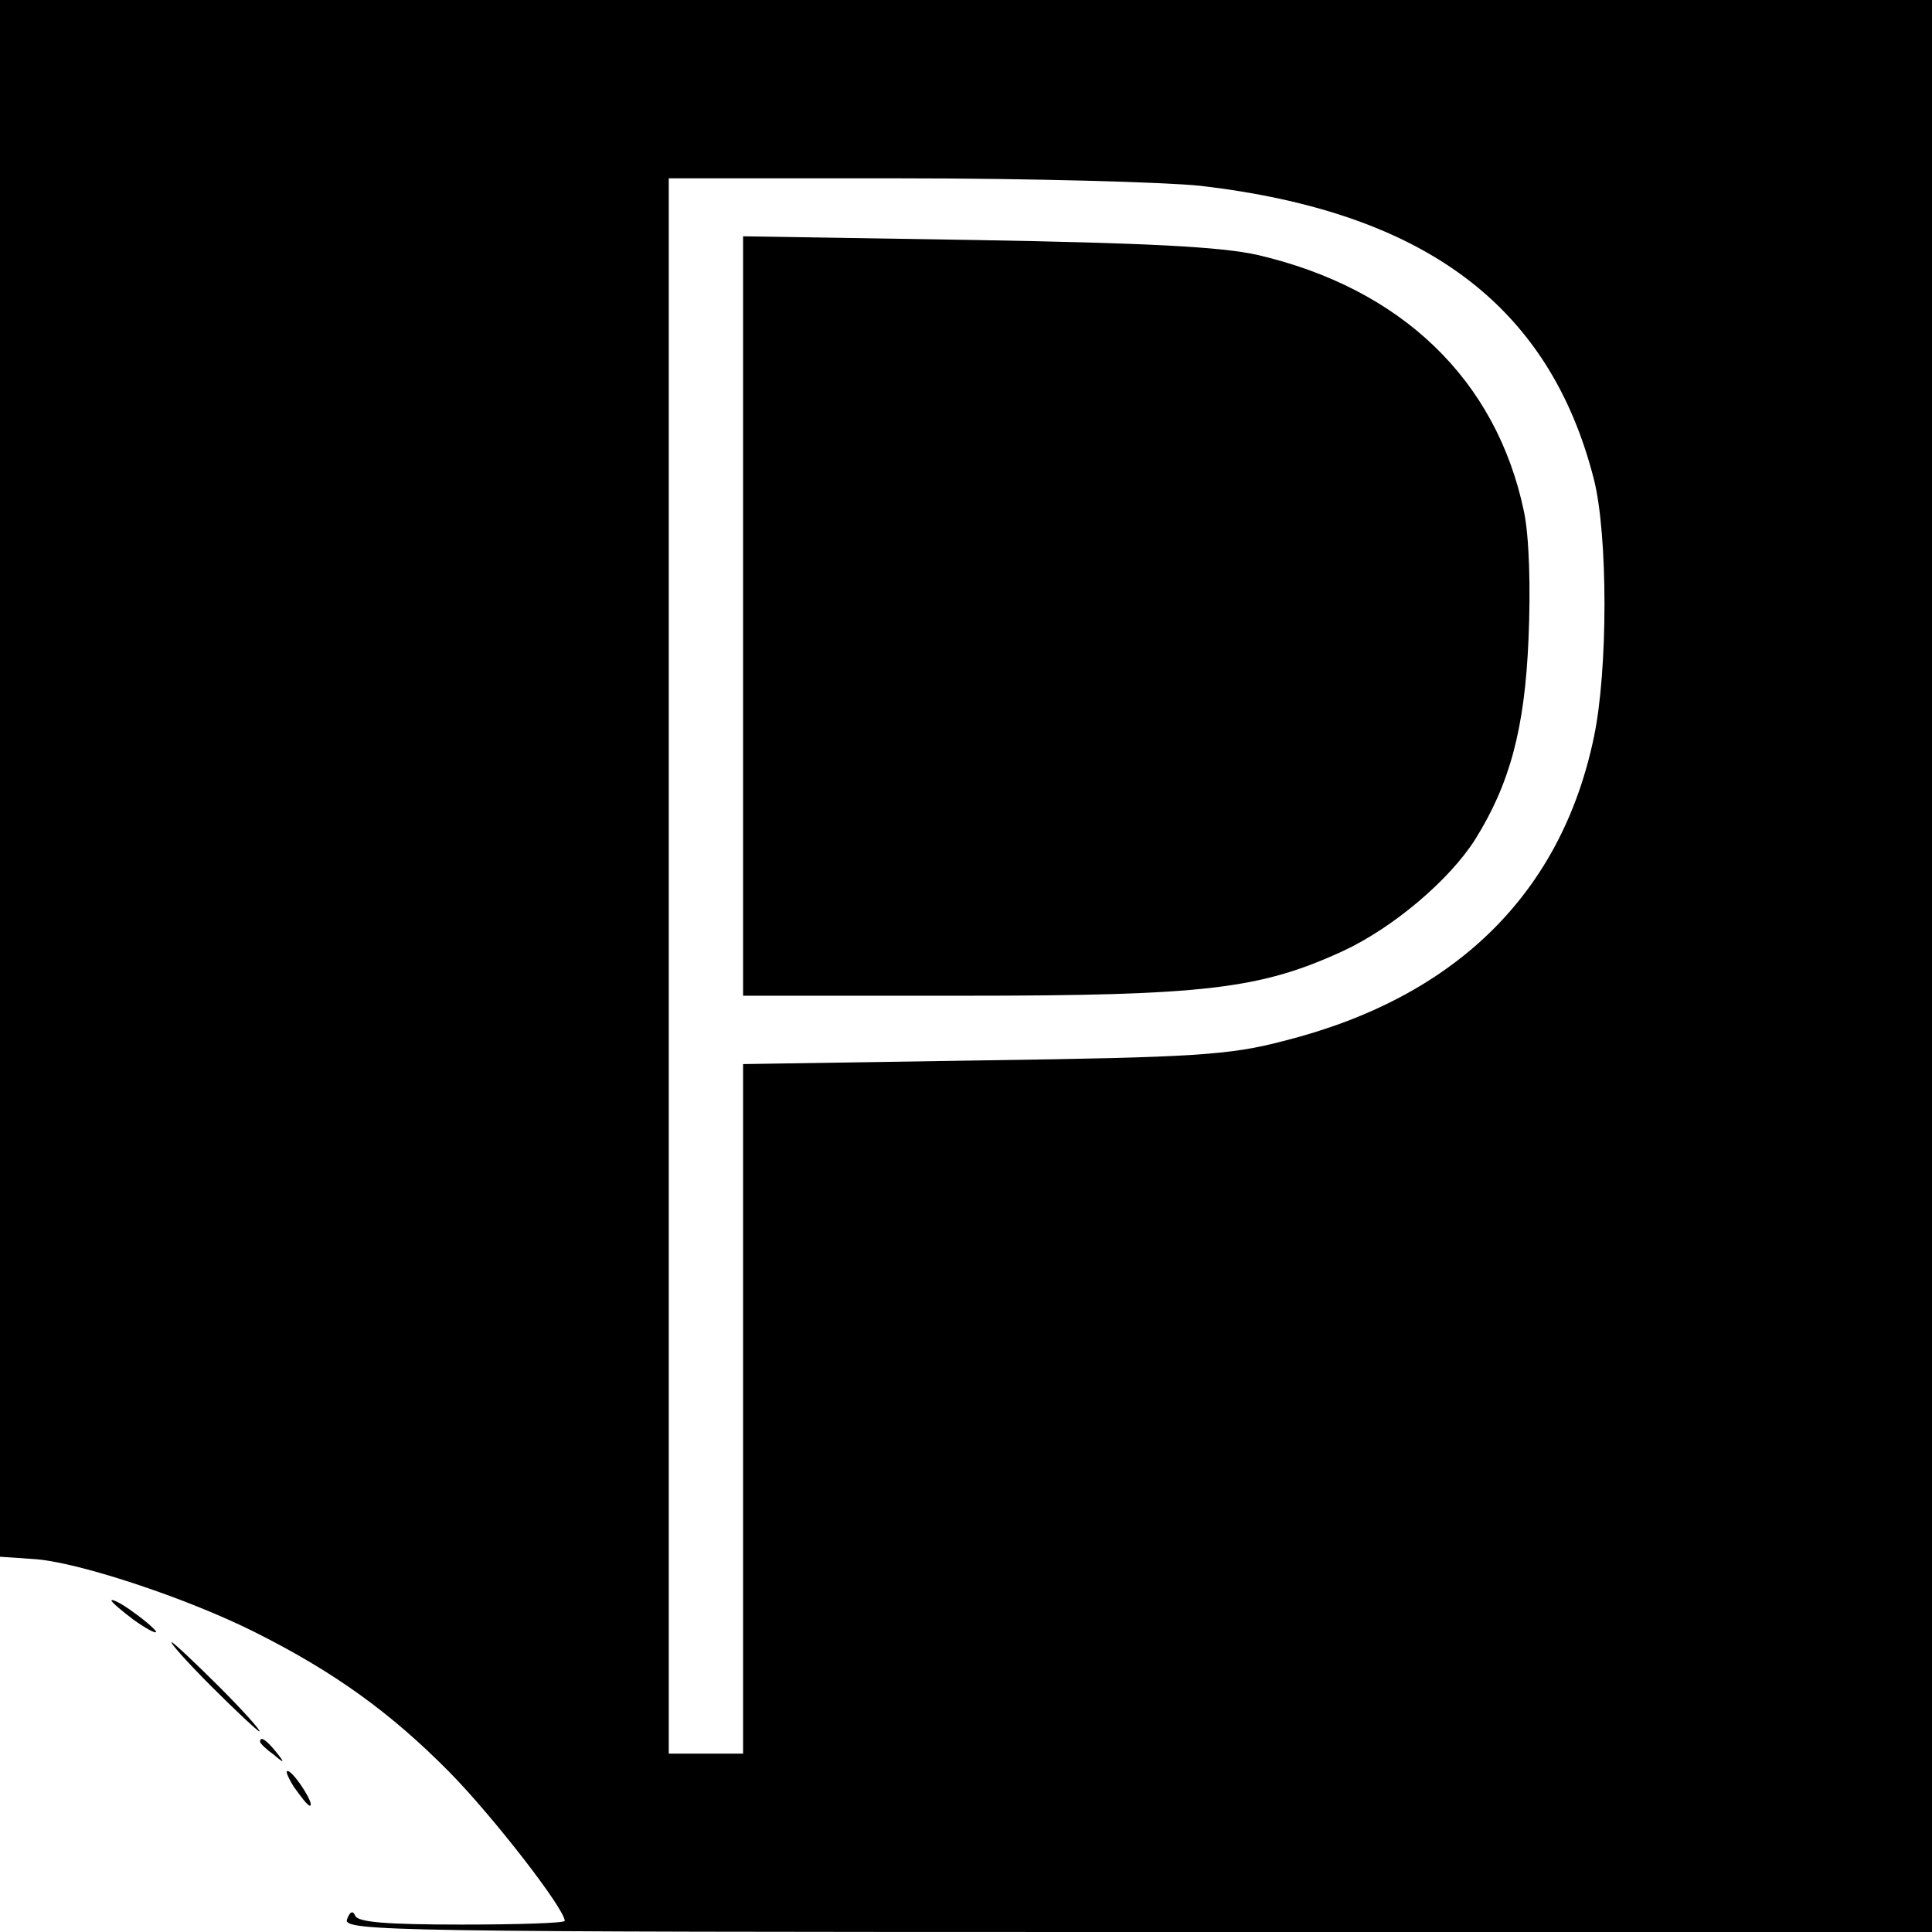 <?xml version="1.0" standalone="no"?>
<!DOCTYPE svg PUBLIC "-//W3C//DTD SVG 20010904//EN"
 "http://www.w3.org/TR/2001/REC-SVG-20010904/DTD/svg10.dtd">
<svg version="1.0" xmlns="http://www.w3.org/2000/svg"
 width="260pt" height="260pt" viewBox="0 0 260 260"
 preserveAspectRatio="xMidYMid meet">
<g transform="translate(0,260) scale(0.1,-0.1)"
fill="#000000" stroke="none">
<path d="M0 1553 l0 -1048 44 -3 c58 -3 206 -52 298 -98 108 -54 184 -109 263
-189 59 -60 155 -184 155 -200 0 -3 -63 -5 -139 -5 -99 0 -140 3 -143 12 -3 7
-7 6 -11 -5 -6 -16 61 -17 1063 -17 l1070 0 0 1300 0 1300 -1300 0 -1300 0 0
-1047z m1615 797 c301 -35 470 -160 530 -395 19 -75 19 -257 0 -347 -44 -211
-187 -351 -418 -409 -72 -19 -121 -22 -404 -26 l-323 -5 0 -464 0 -464 -50 0
-50 0 0 1060 0 1060 313 0 c171 0 353 -5 402 -10z"/>
<path d="M1000 1771 l0 -511 295 0 c327 0 401 9 512 60 67 31 143 95 178 150
47 75 67 150 72 270 3 69 1 137 -6 171 -37 178 -165 301 -359 346 -49 11 -150
16 -379 20 l-313 5 0 -511z"/>
<path d="M150 446 c0 -2 14 -14 30 -26 17 -12 30 -19 30 -16 0 2 -13 14 -30
26 -16 12 -30 19 -30 16z"/>
<path d="M285 330 c33 -33 62 -60 64 -60 3 0 -21 27 -54 60 -33 33 -62 60 -64
60 -3 0 21 -27 54 -60z"/>
<path d="M350 256 c0 -2 8 -10 18 -17 15 -13 16 -12 3 4 -13 16 -21 21 -21 13z"/>
<path d="M395 196 c10 -14 19 -26 22 -26 7 0 -17 39 -28 46 -6 3 -3 -5 6 -20z"/>
</g>
</svg>
